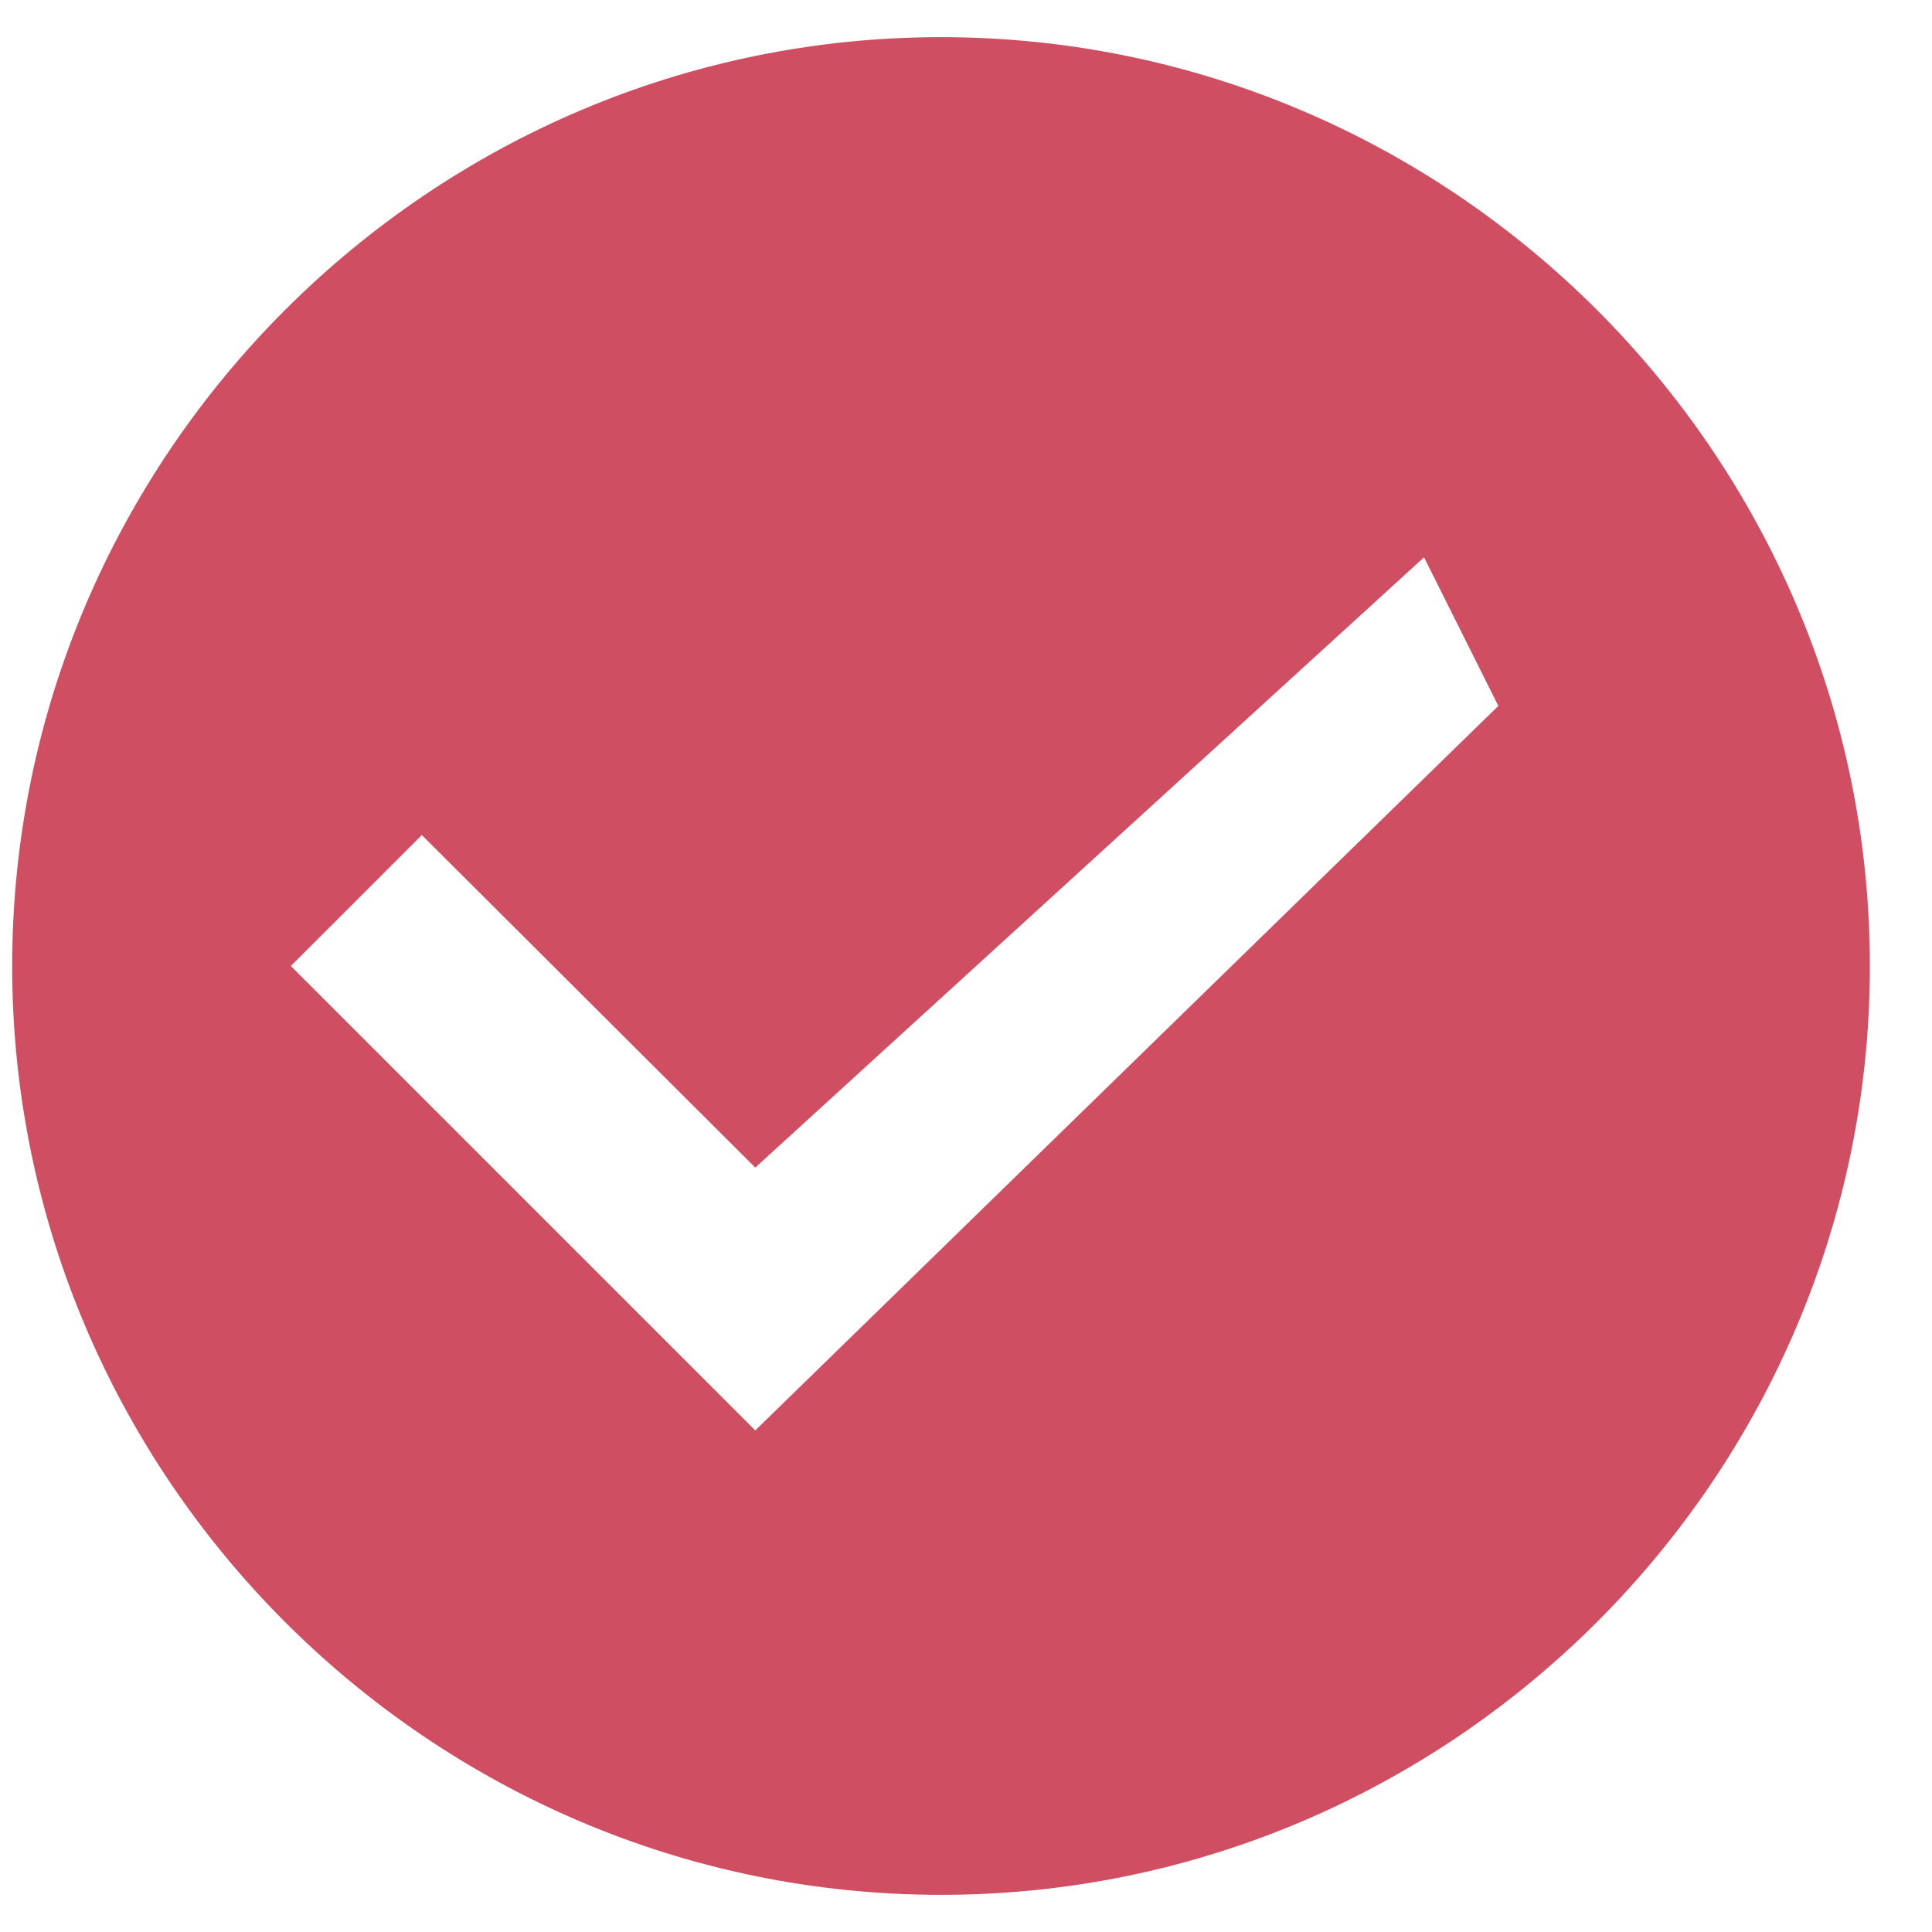 <svg width="26" height="26" viewBox="0 0 26 26" fill="none" xmlns="http://www.w3.org/2000/svg">
<path d="M12.664 0.5C5.789 0.5 0.164 6.125 0.164 13C0.164 19.875 5.789 25.5 12.664 25.5C19.539 25.5 25.164 19.875 25.164 13C25.164 6.125 19.539 0.5 12.664 0.5ZM10.164 19.25L3.914 13L5.677 11.238L10.164 15.713L19.164 7.5L19.664 8.5L20.164 9.5L10.164 19.25Z" fill="#D04E62"/>
</svg>
